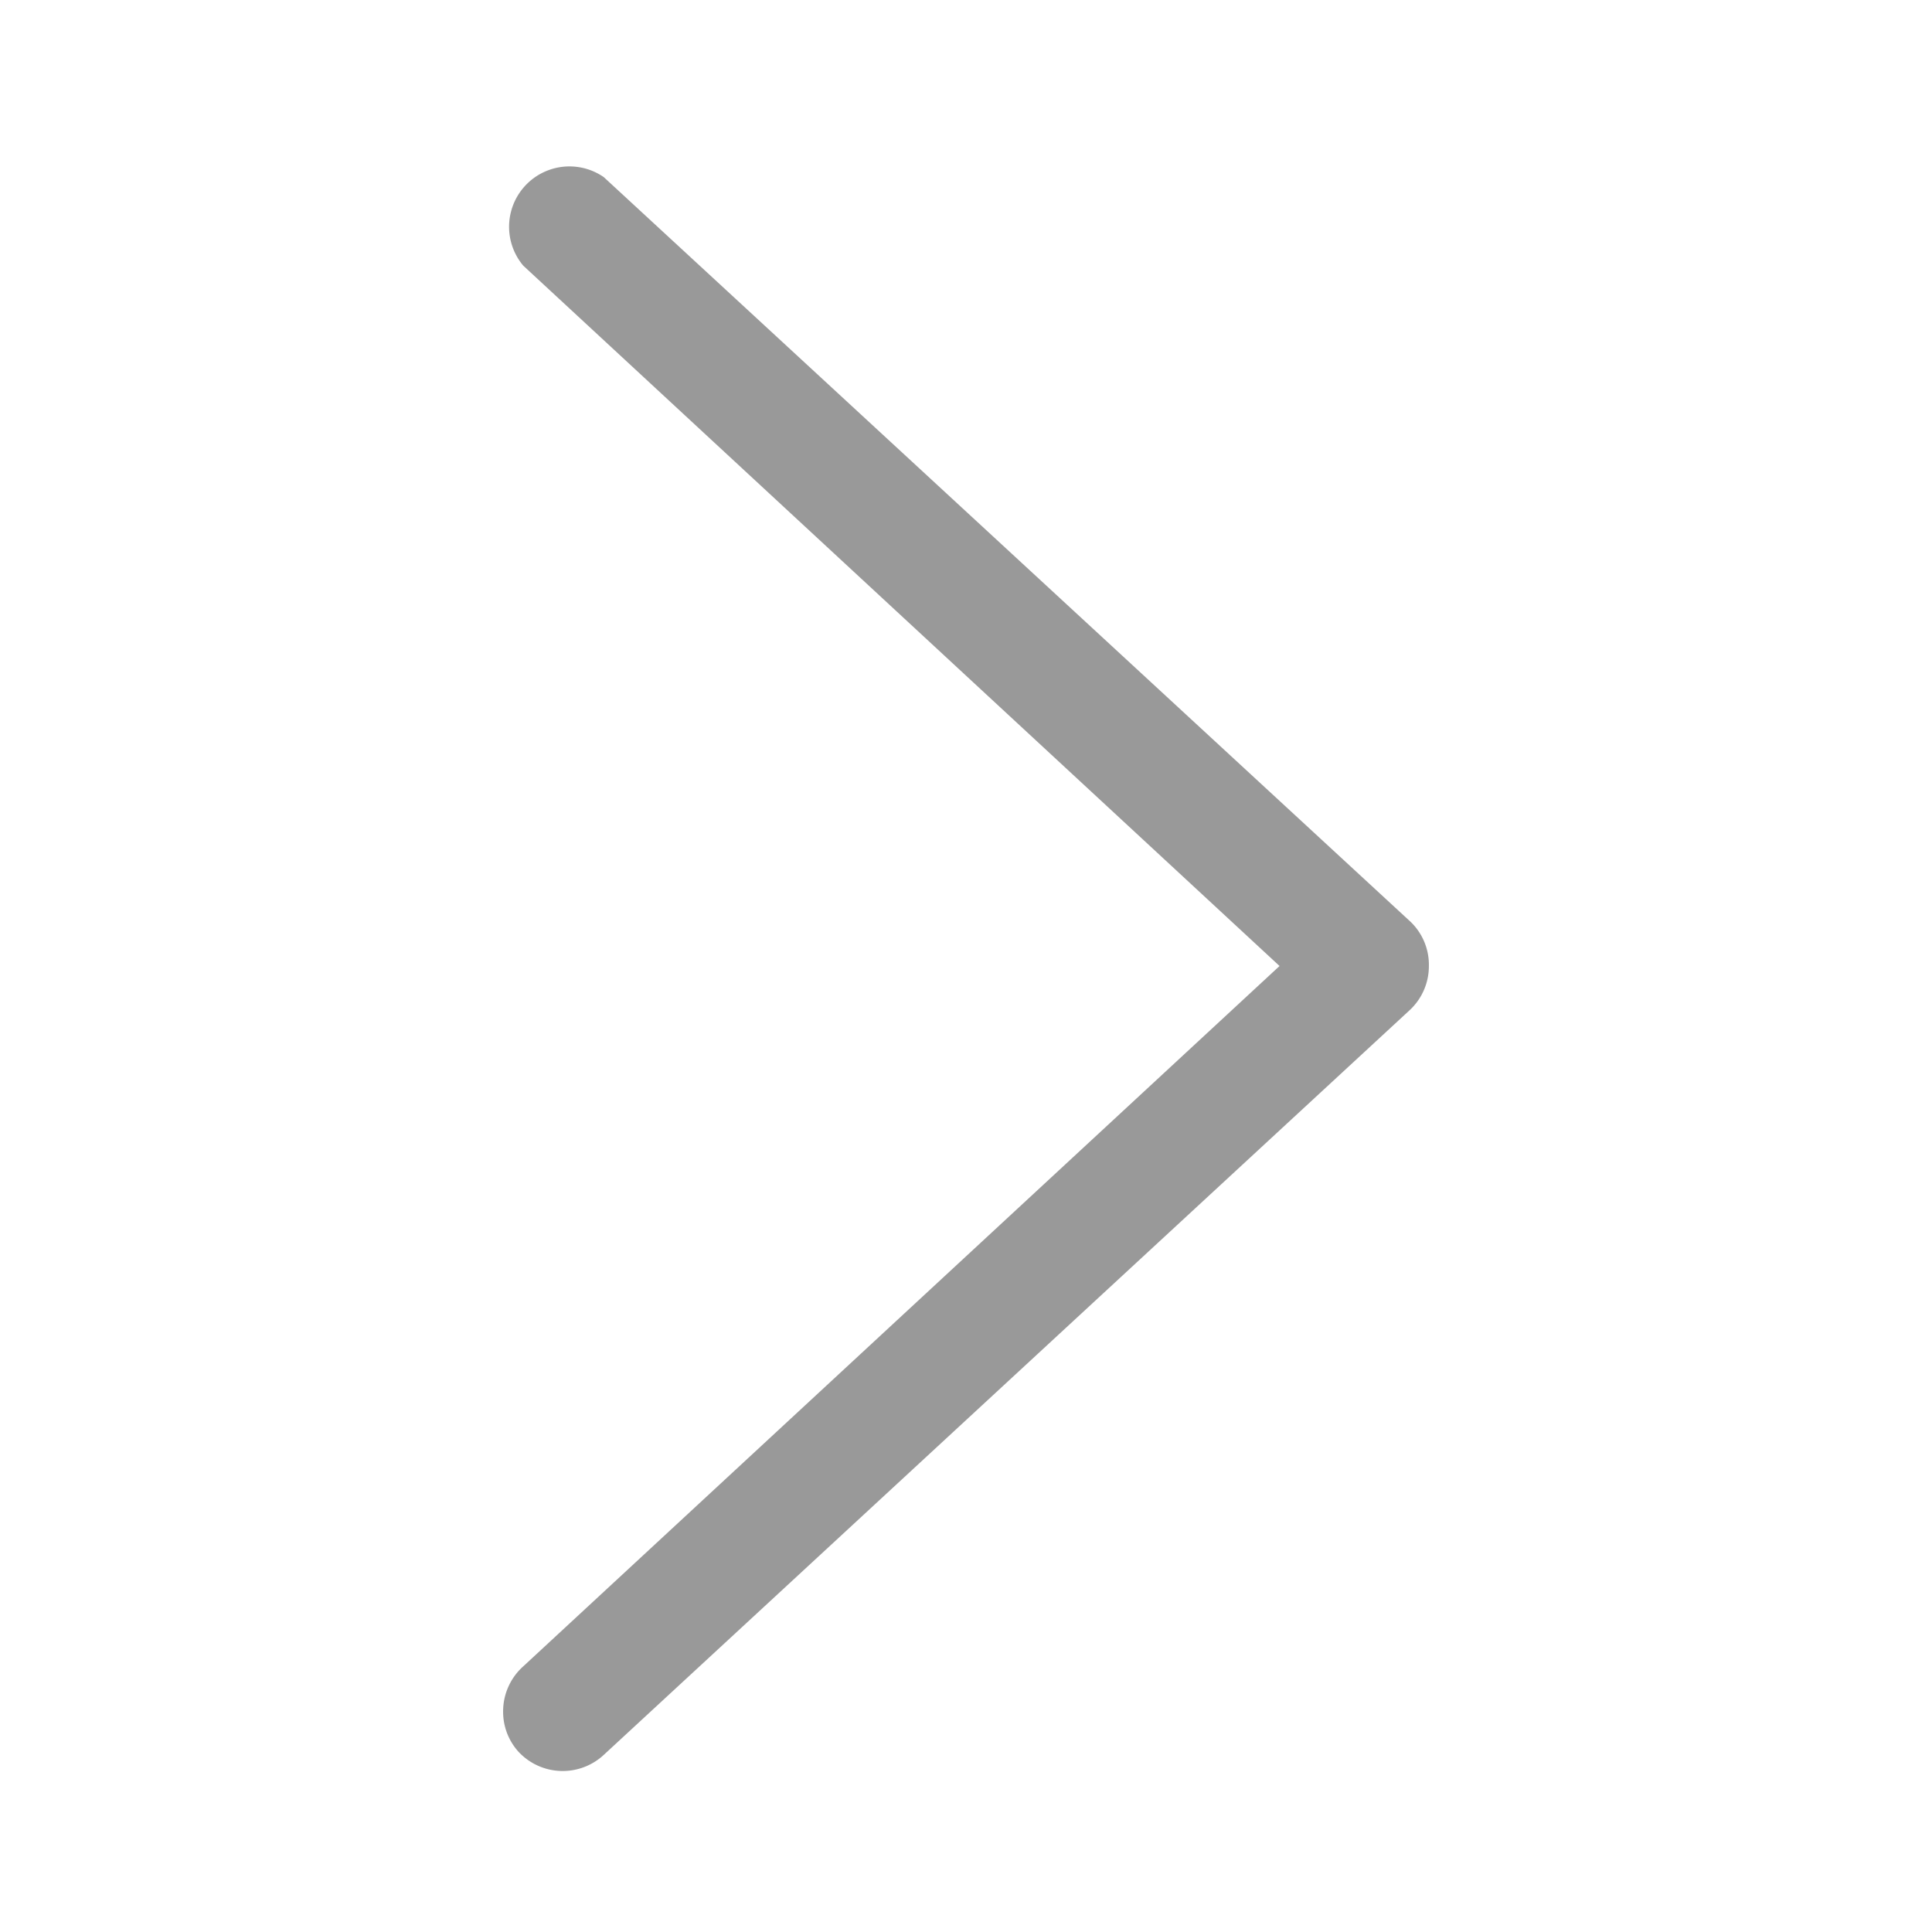 <svg xmlns="http://www.w3.org/2000/svg" viewBox="0 0 48 48"><defs><style>.cls-1{fill:none;}.cls-2{fill:#999;}</style></defs><title>Navigation_Arrow_Arrow--Right_48px</title><g id="Square"><rect class="cls-1" width="48" height="48"/></g><g id="Icon"><path class="cls-2" d="M12.5,42.5A1.5,1.5,0,0,1,13,41.4L31.79,24,13,6.6a1.5,1.5,0,0,1,2-2.2L35,22.86A1.48,1.48,0,0,1,35.5,24h0a1.49,1.49,0,0,1-.48,1.1L15,43.6a1.5,1.5,0,0,1-2.12-.08A1.48,1.48,0,0,1,12.5,42.5Z"/></g></svg>